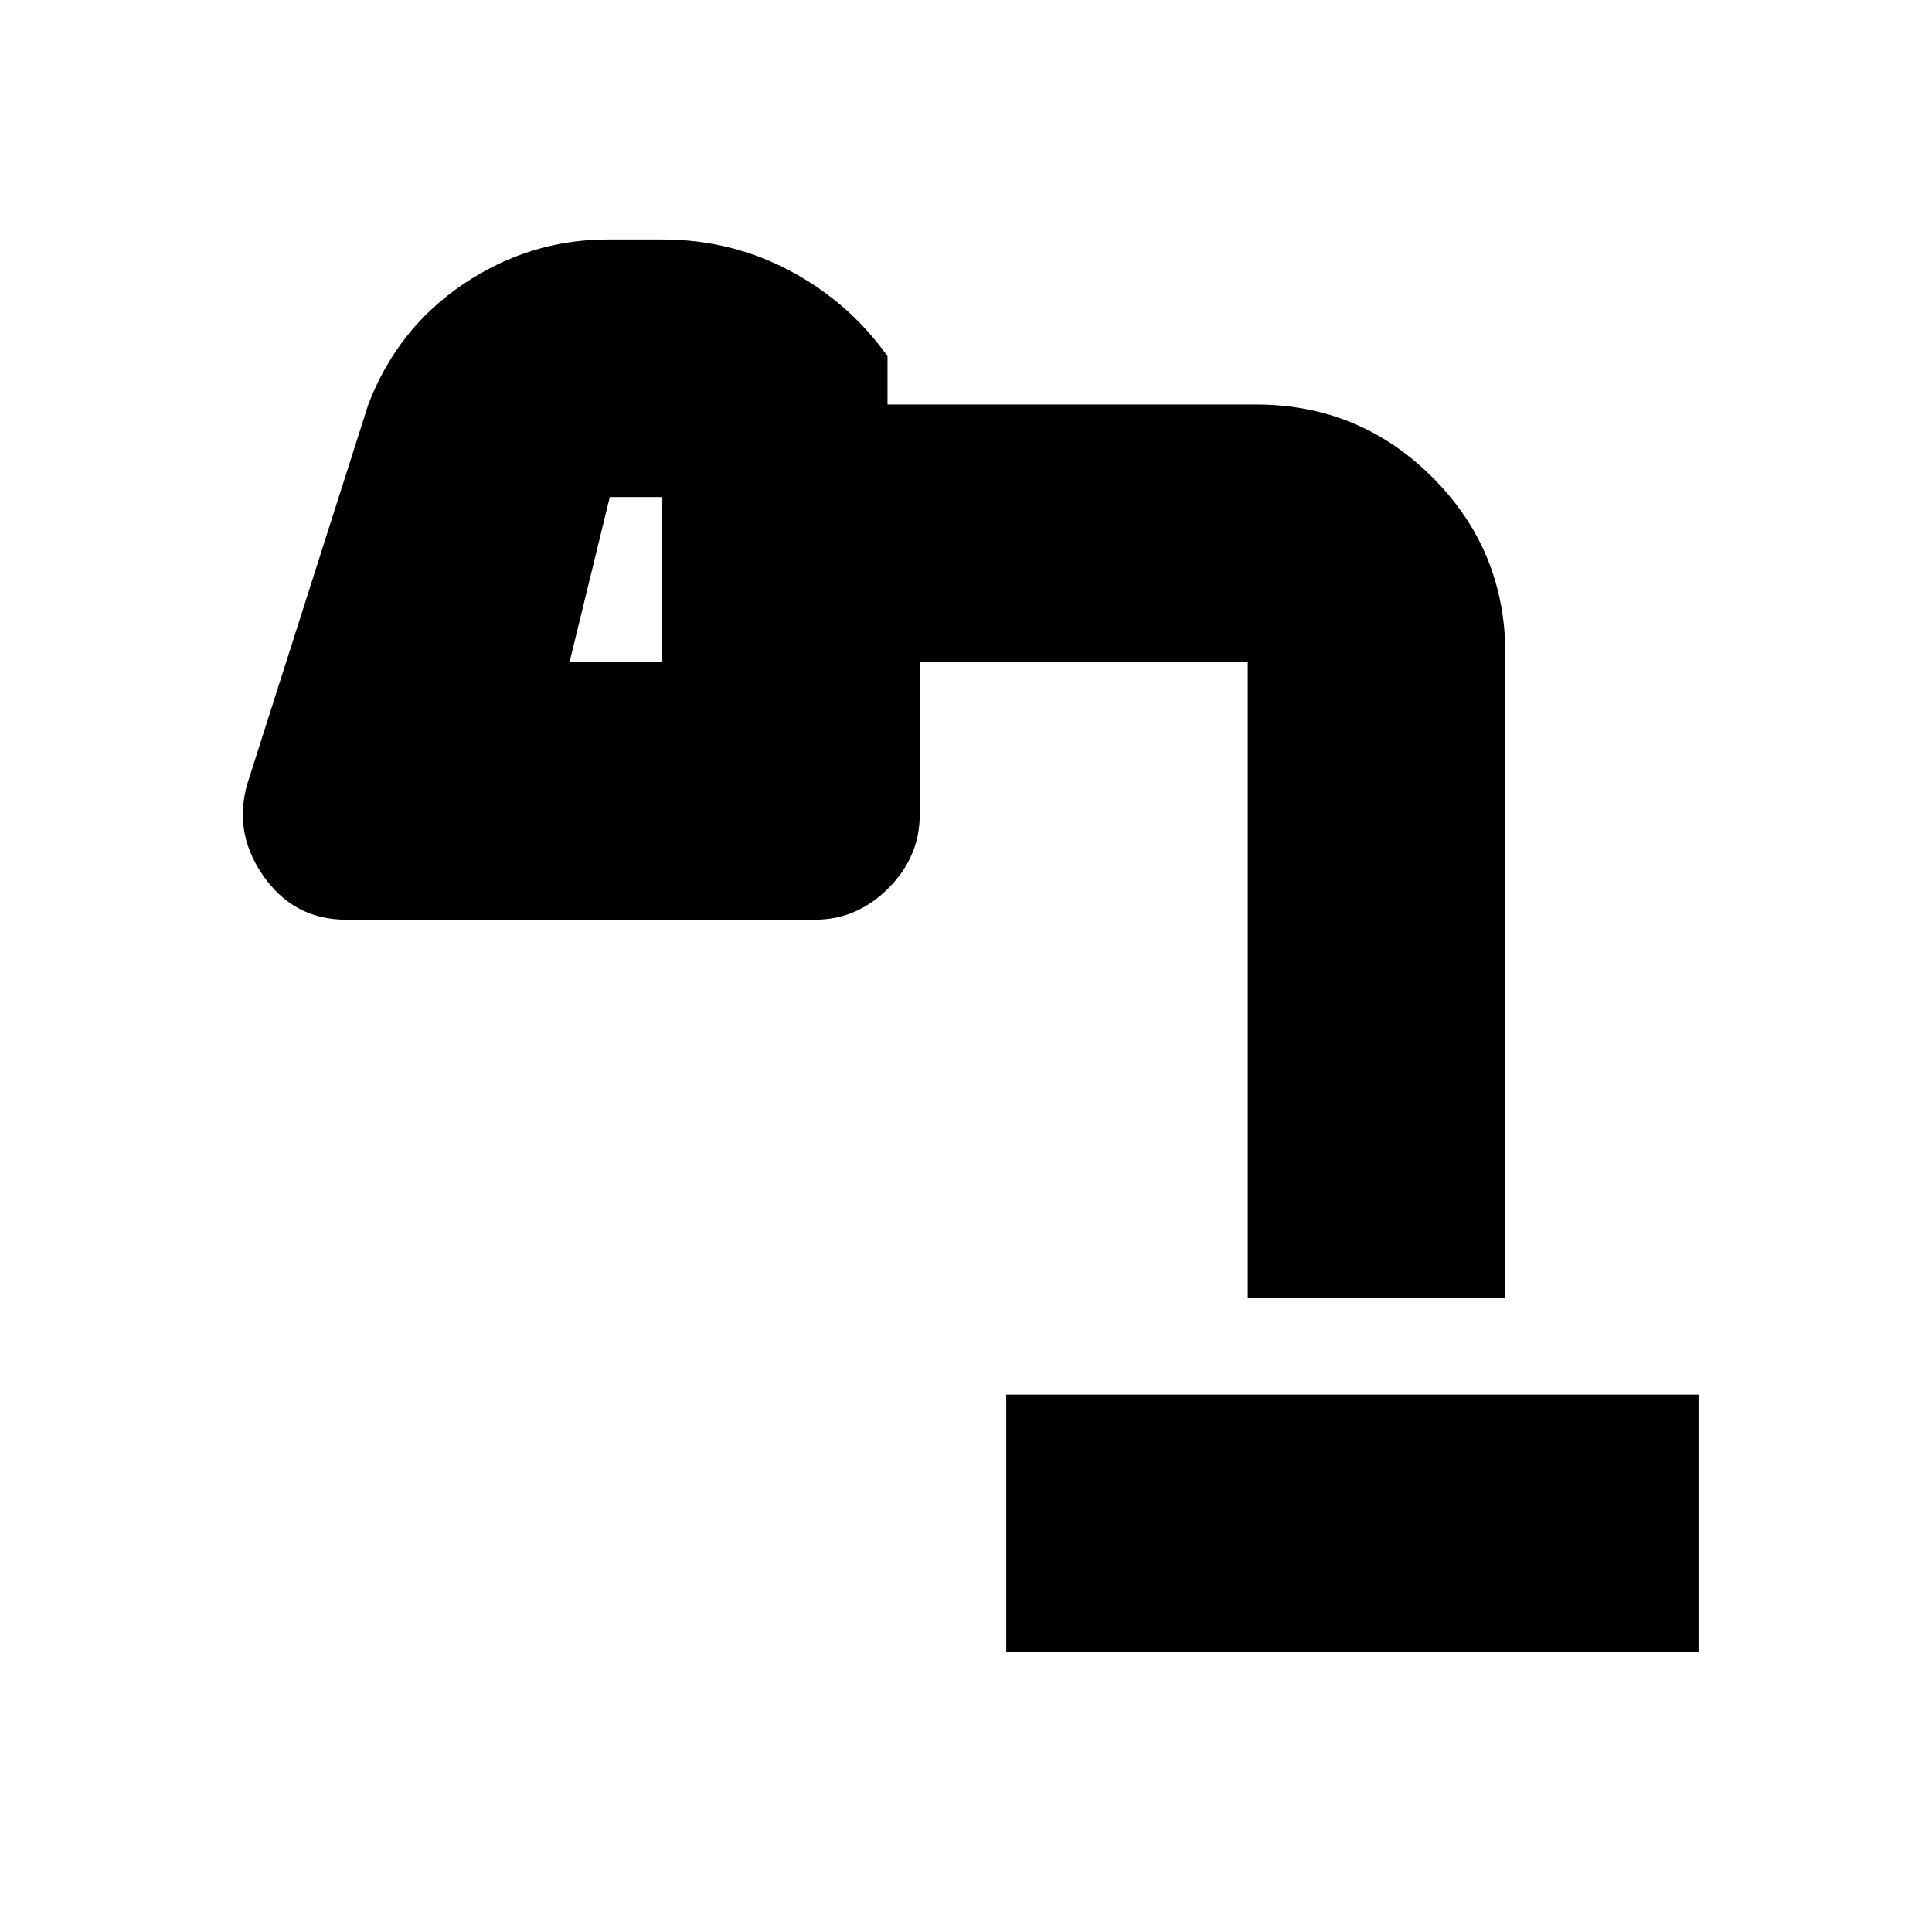 <svg xmlns="http://www.w3.org/2000/svg" height="20" viewBox="0 -960 960 960" width="20"><path d="M500-139v-128h344v128H500ZM283-631h46v-82h-26l-20 82Zm337 316v-347q0 13.17 8.91 22.09Q637.83-631 651-631H457v76q0 20.8-15.6 36.4Q425.8-503 405-503H172q-26.35 0-41.67-22.5Q115-548 124-574l59-185q14.45-37.75 47.3-59.88Q263.16-841 302-841h27q34.4 0 63.7 15.65Q422-809.7 441-783v24h183q51.58 0 87.79 36.21Q748-686.58 748-635v320H620ZM283-631h46-46Z"/></svg>